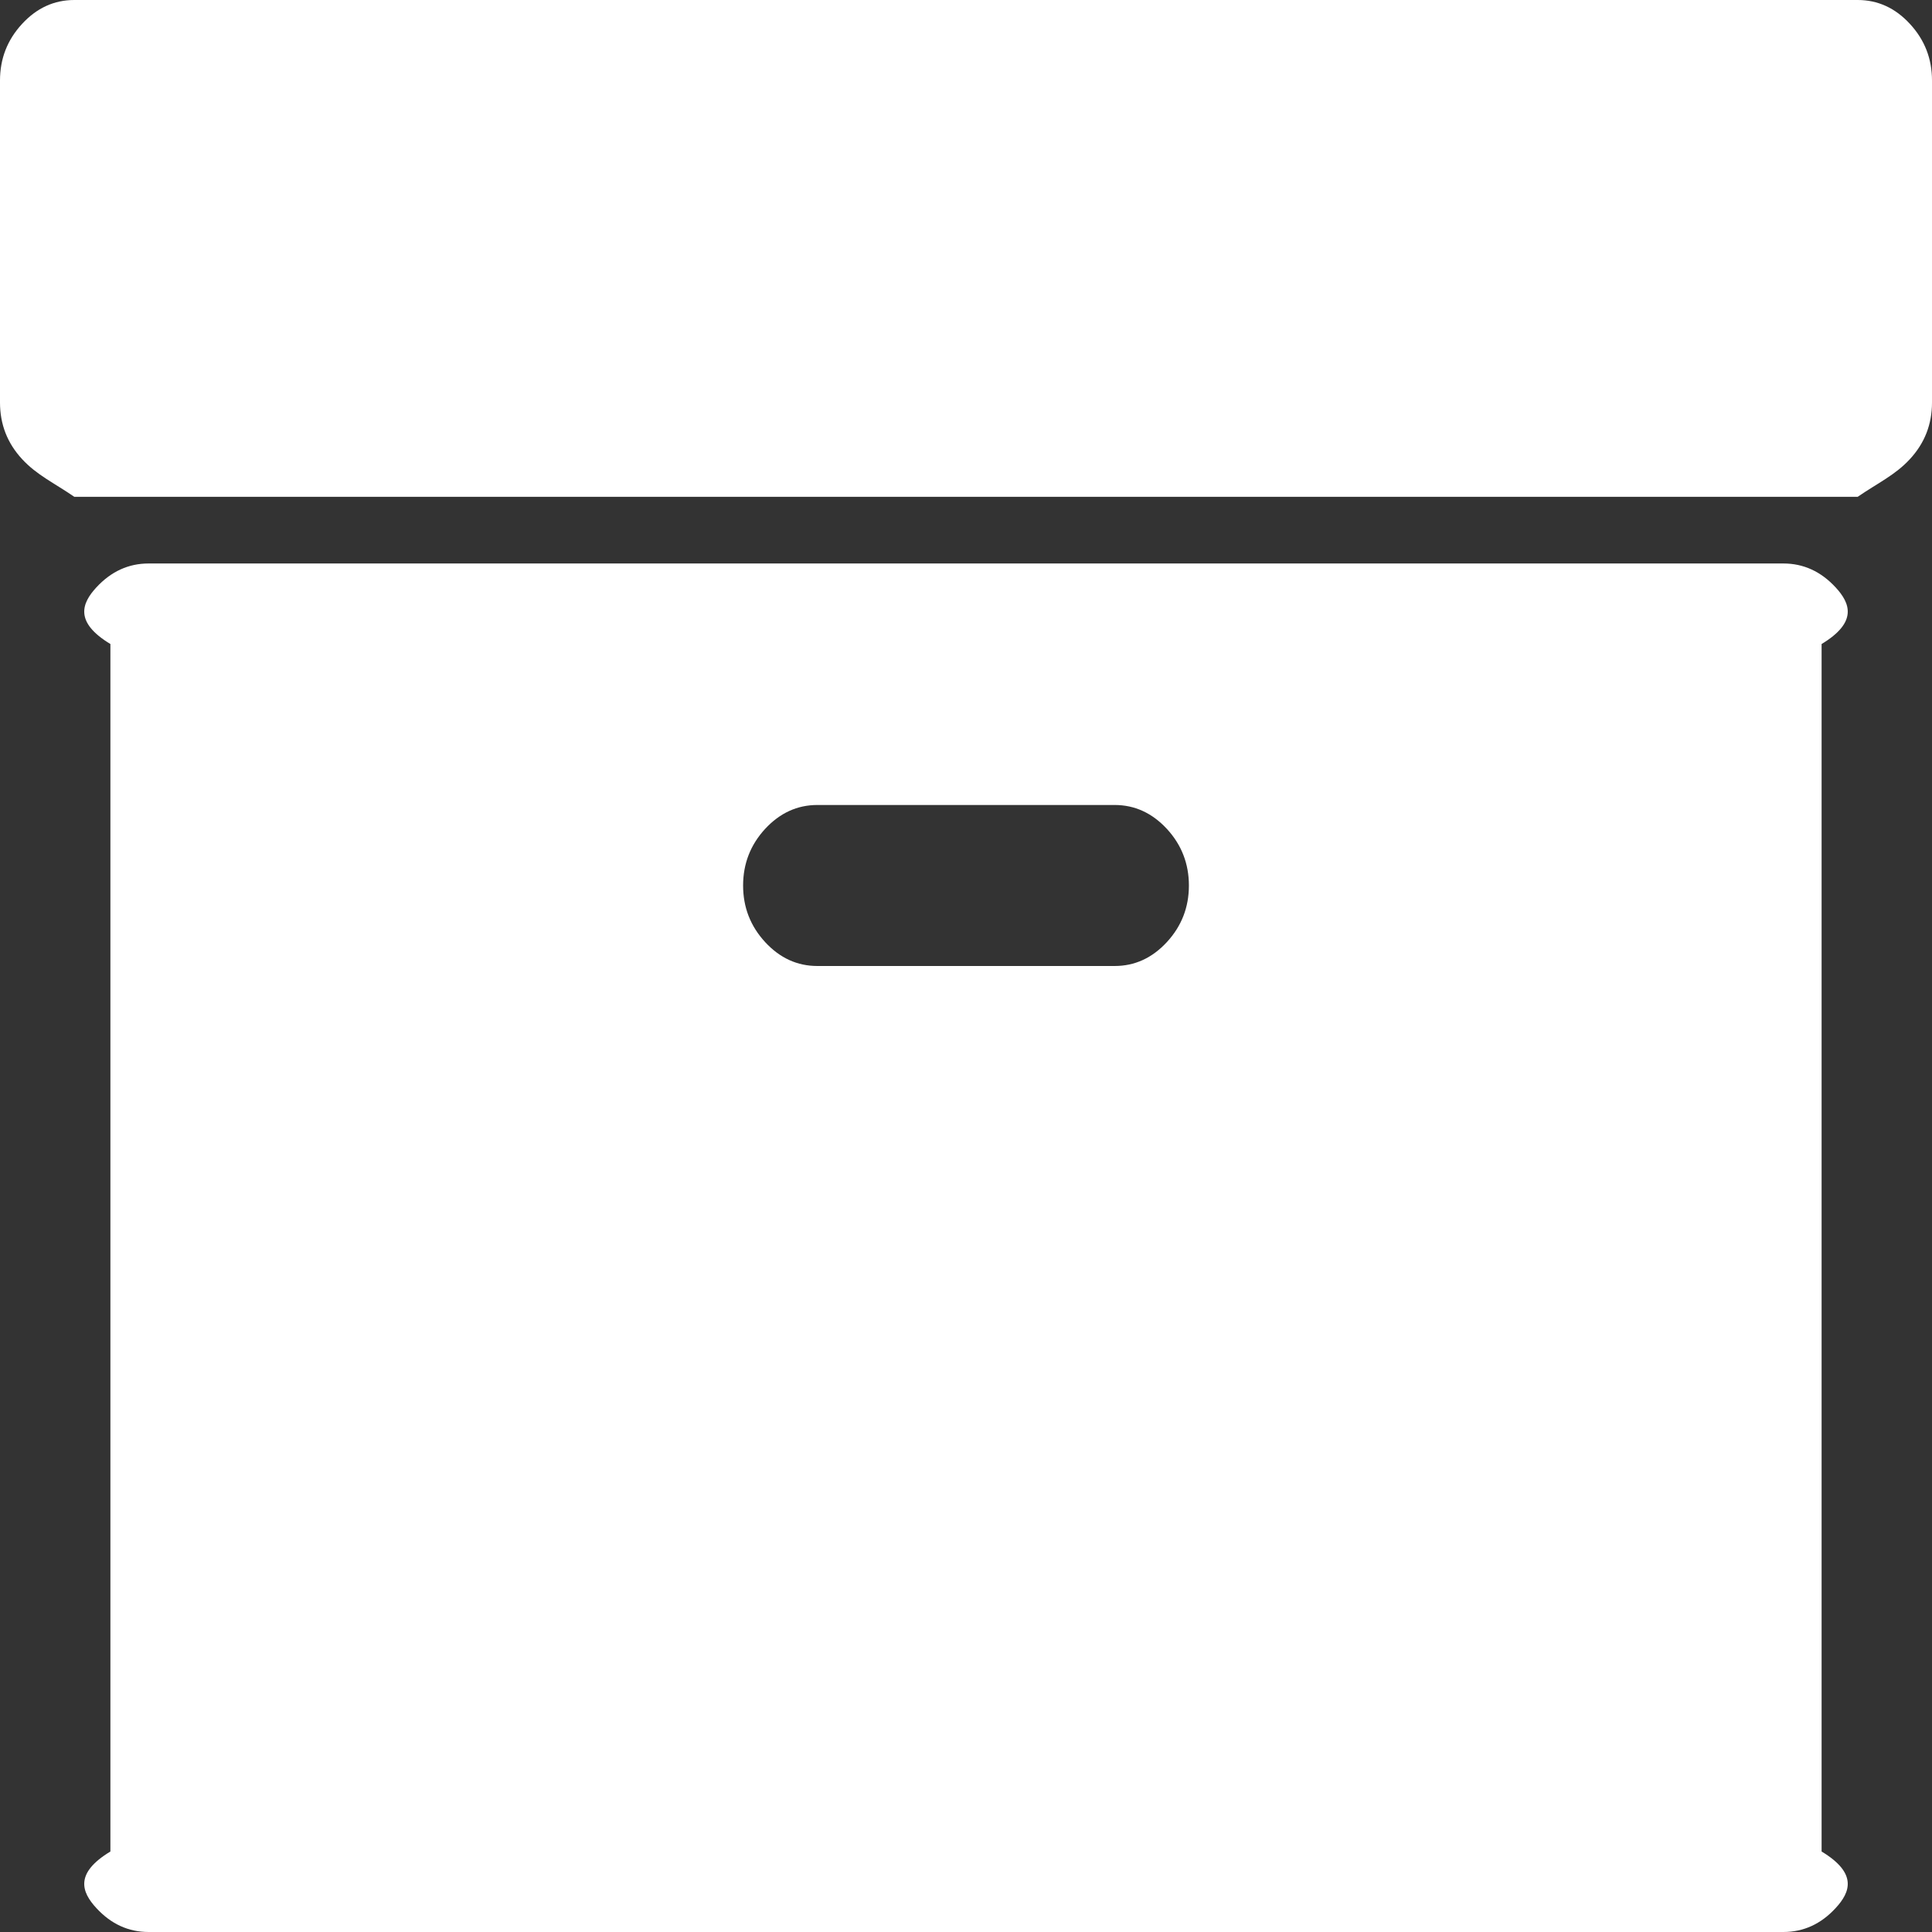 ﻿<?xml version="1.0" encoding="utf-8"?>
<svg version="1.1" xmlns:xlink="http://www.w3.org/1999/xlink" width="35px" height="35px" xmlns="http://www.w3.org/2000/svg">
  <rect width="100%" height="100%" fill="#333333" stroke="none"/>
  <g transform="matrix(1 0 0 1 -169 -89 )">
    <path d="M 21.139 17.067  C 21.405 16.778  21.538 16.437  21.538 16.042  C 21.538 15.647  21.405 15.305  21.139 15.016  C 20.872 14.728  20.557 14.583  20.192 14.583  L 14.808 14.583  C 14.443 14.583  14.128 14.728  13.861 15.016  C 13.595 15.305  13.462 15.647  13.462 16.042  C 13.462 16.437  13.595 16.778  13.861 17.067  C 14.128 17.356  14.443 17.5  14.808 17.5  L 20.192 17.5  C 20.557 17.5  20.872 17.356  21.139 17.067  Z M 33.254 10.641  C 33.521 10.93  33.654 11.272  33 11.667  L 33 33.542  C 33.654 33.937  33.521 34.278  33.254 34.567  C 32.988 34.856  32.672 35  32.308 35  L 2.692 35  C 2.328 35  2.012 34.856  1.746 34.567  C 1.479 34.278  1.346 33.937  2 33.542  L 2 11.667  C 1.346 11.272  1.479 10.93  1.746 10.641  C 2.012 10.353  2.328 10.208  2.692 10.208  L 32.308 10.208  C 32.672 10.208  32.988 10.353  33.254 10.641  Z M 34.6 0.433  C 34.867 0.722  35 1.063  35 1.458  L 35 7.292  C 35 7.687  34.867 8.028  34.6 8.317  C 34.334 8.606  34.018 8.75  33.654 9  L 1.346 9  C 0.982 8.75  0.666 8.606  0.4 8.317  C 0.133 8.028  0 7.687  0 7.292  L 0 1.458  C 0 1.063  0.133 0.722  0.4 0.433  C 0.666 0.144  0.982 0  1.346 0  L 33.654 0  C 34.018 0  34.334 0.144  34.6 0.433  Z " fill-rule="nonzero" fill="#ffffff" stroke="none" transform="matrix(1 0 0 1 169 89 )" />
  </g>
</svg>